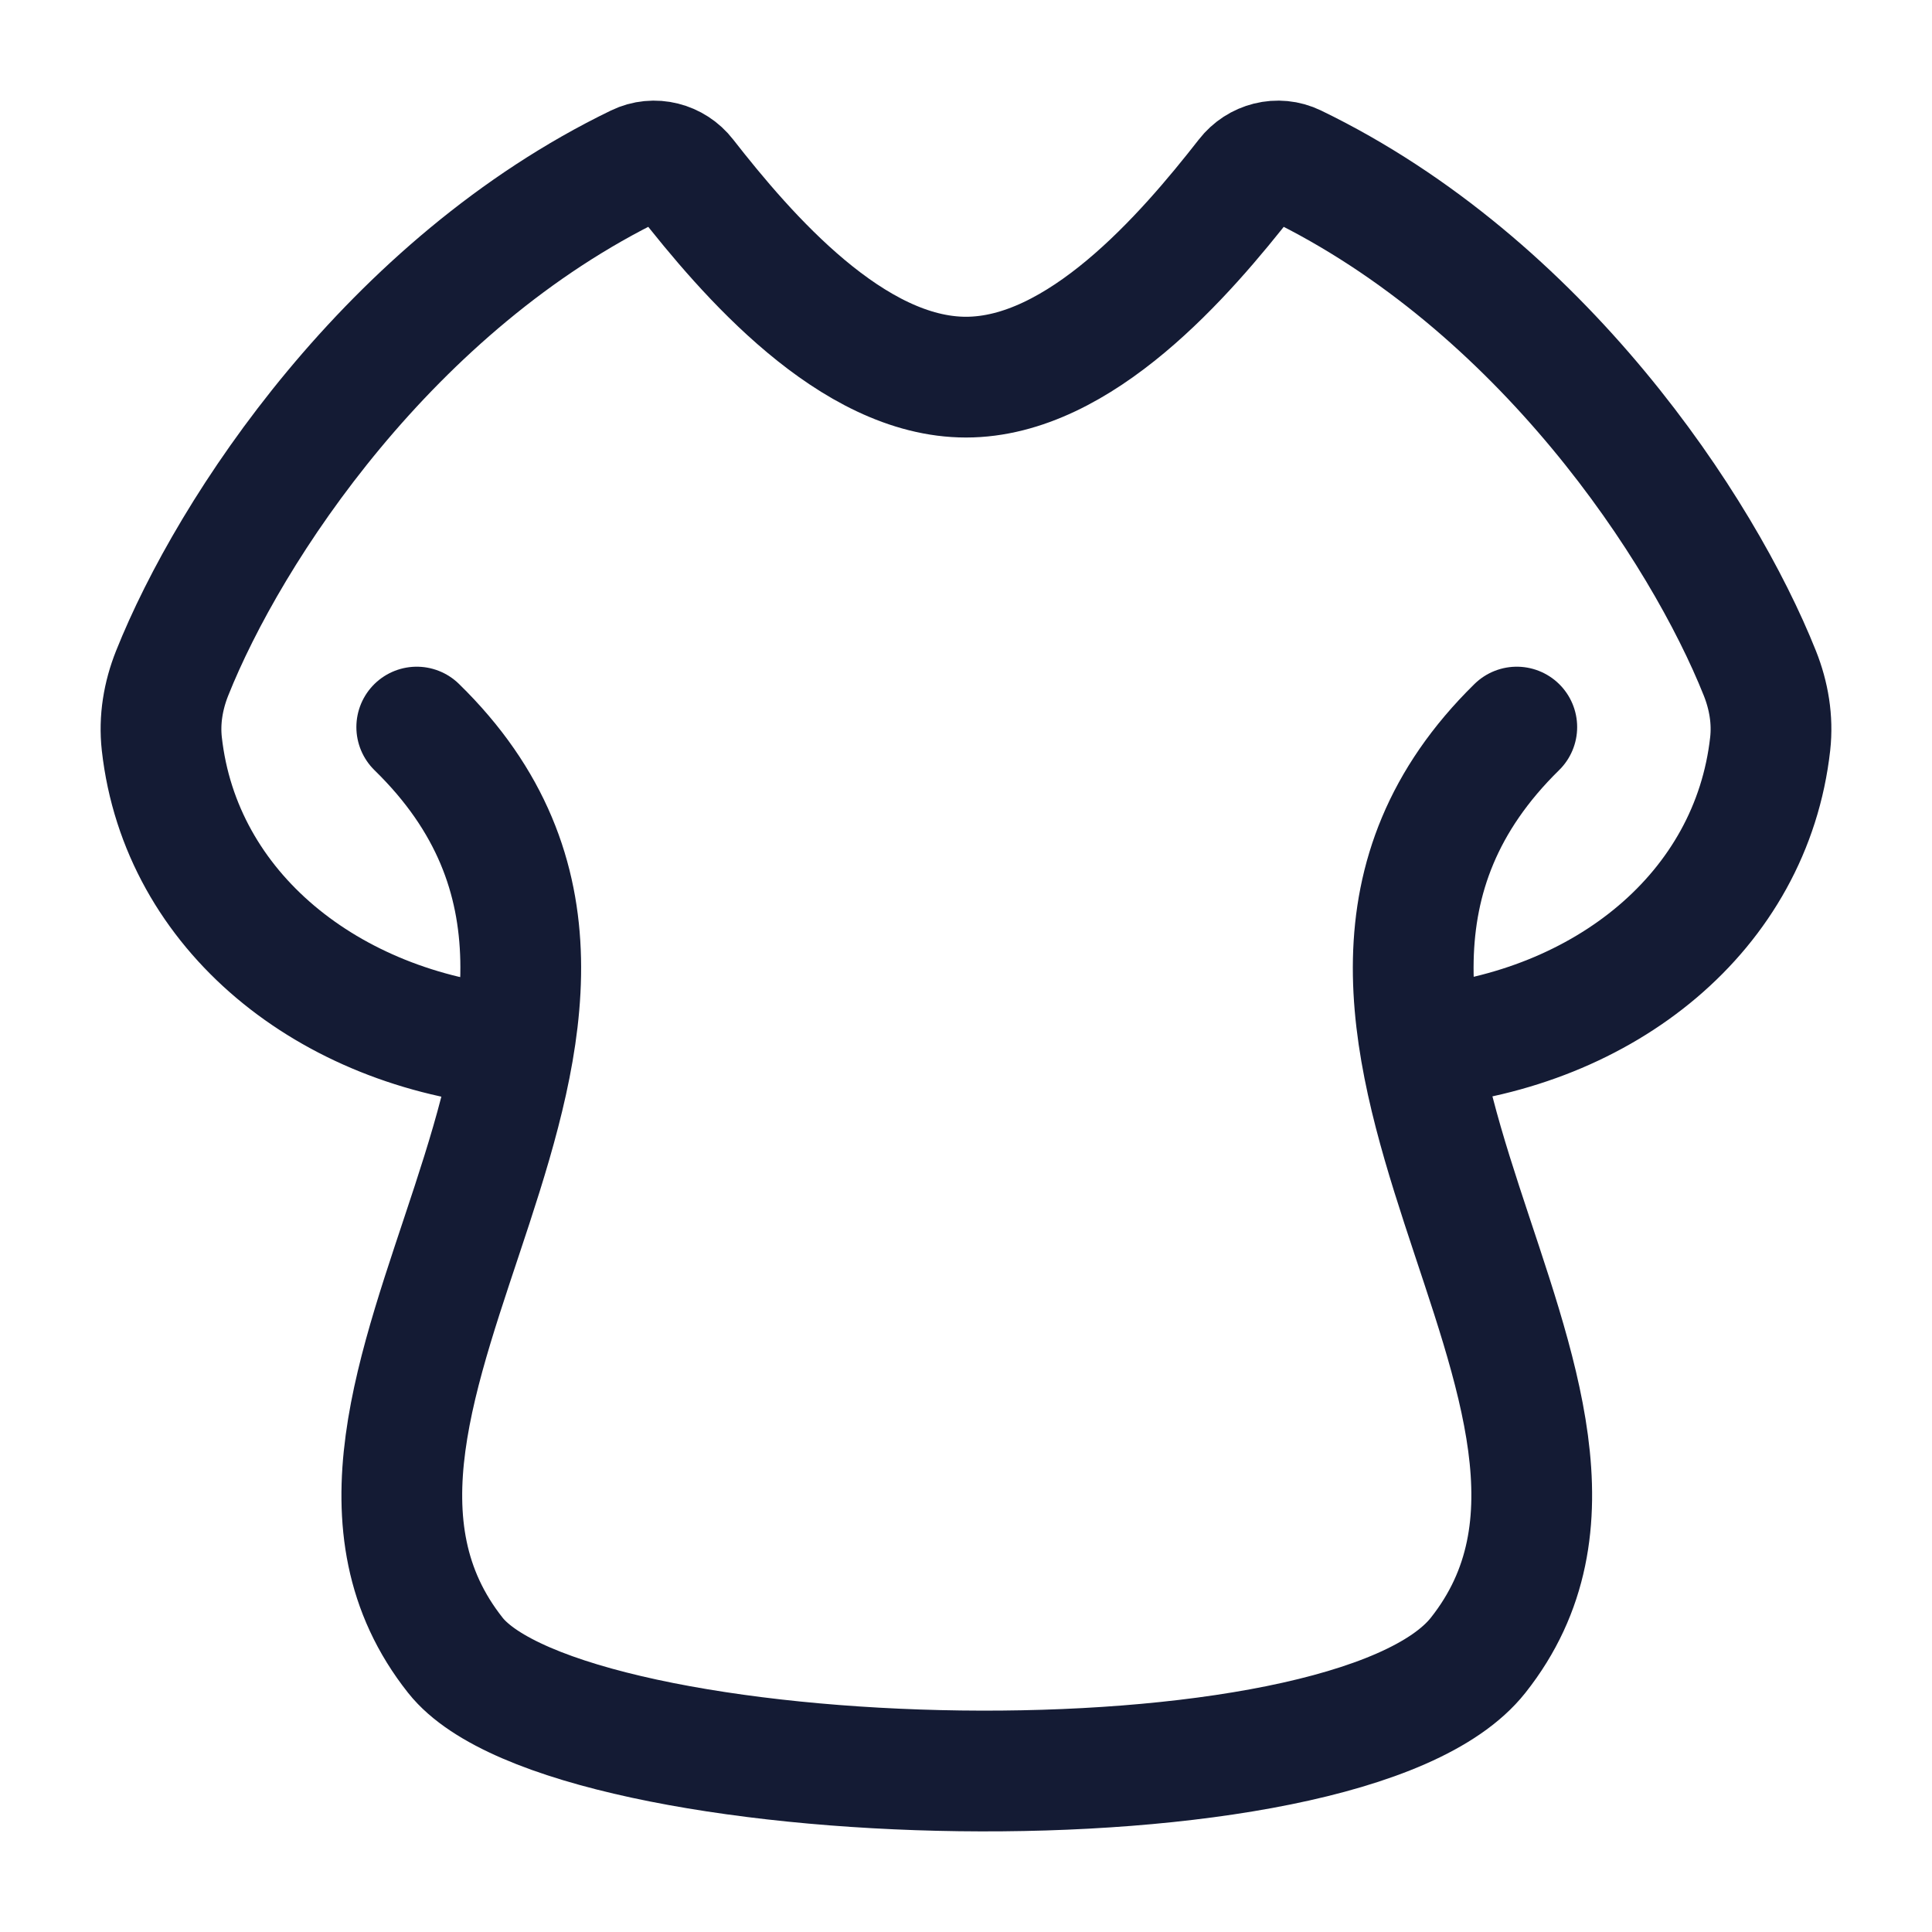 <svg width="24" height="24" viewBox="0 0 24 24" fill="none" xmlns="http://www.w3.org/2000/svg">
<path d="M5.177 9.032C8.903 12.669 3.125 17.369 5.657 20.563C7.059 22.331 16.73 22.622 18.361 20.563C20.893 17.37 15.129 12.676 18.842 9.032" stroke="#141B34" stroke-width="1.5" stroke-linecap="round" stroke-linejoin="round"/>
<path d="M6.355 13C4.09 12.791 2.243 11.328 2.01 9.239C1.977 8.941 2.027 8.643 2.138 8.364C2.853 6.571 4.852 3.531 7.916 2.048C8.125 1.946 8.375 2.012 8.516 2.194C9.276 3.167 10.585 4.685 12 4.685C13.415 4.685 14.724 3.167 15.484 2.194C15.625 2.012 15.875 1.946 16.084 2.048C19.148 3.531 21.147 6.571 21.862 8.364C21.973 8.643 22.023 8.941 21.99 9.239C21.757 11.328 19.93 12.788 17.664 12.997" stroke="#141B34" stroke-width="1.5" stroke-linecap="round" stroke-linejoin="round"/>
</svg>
